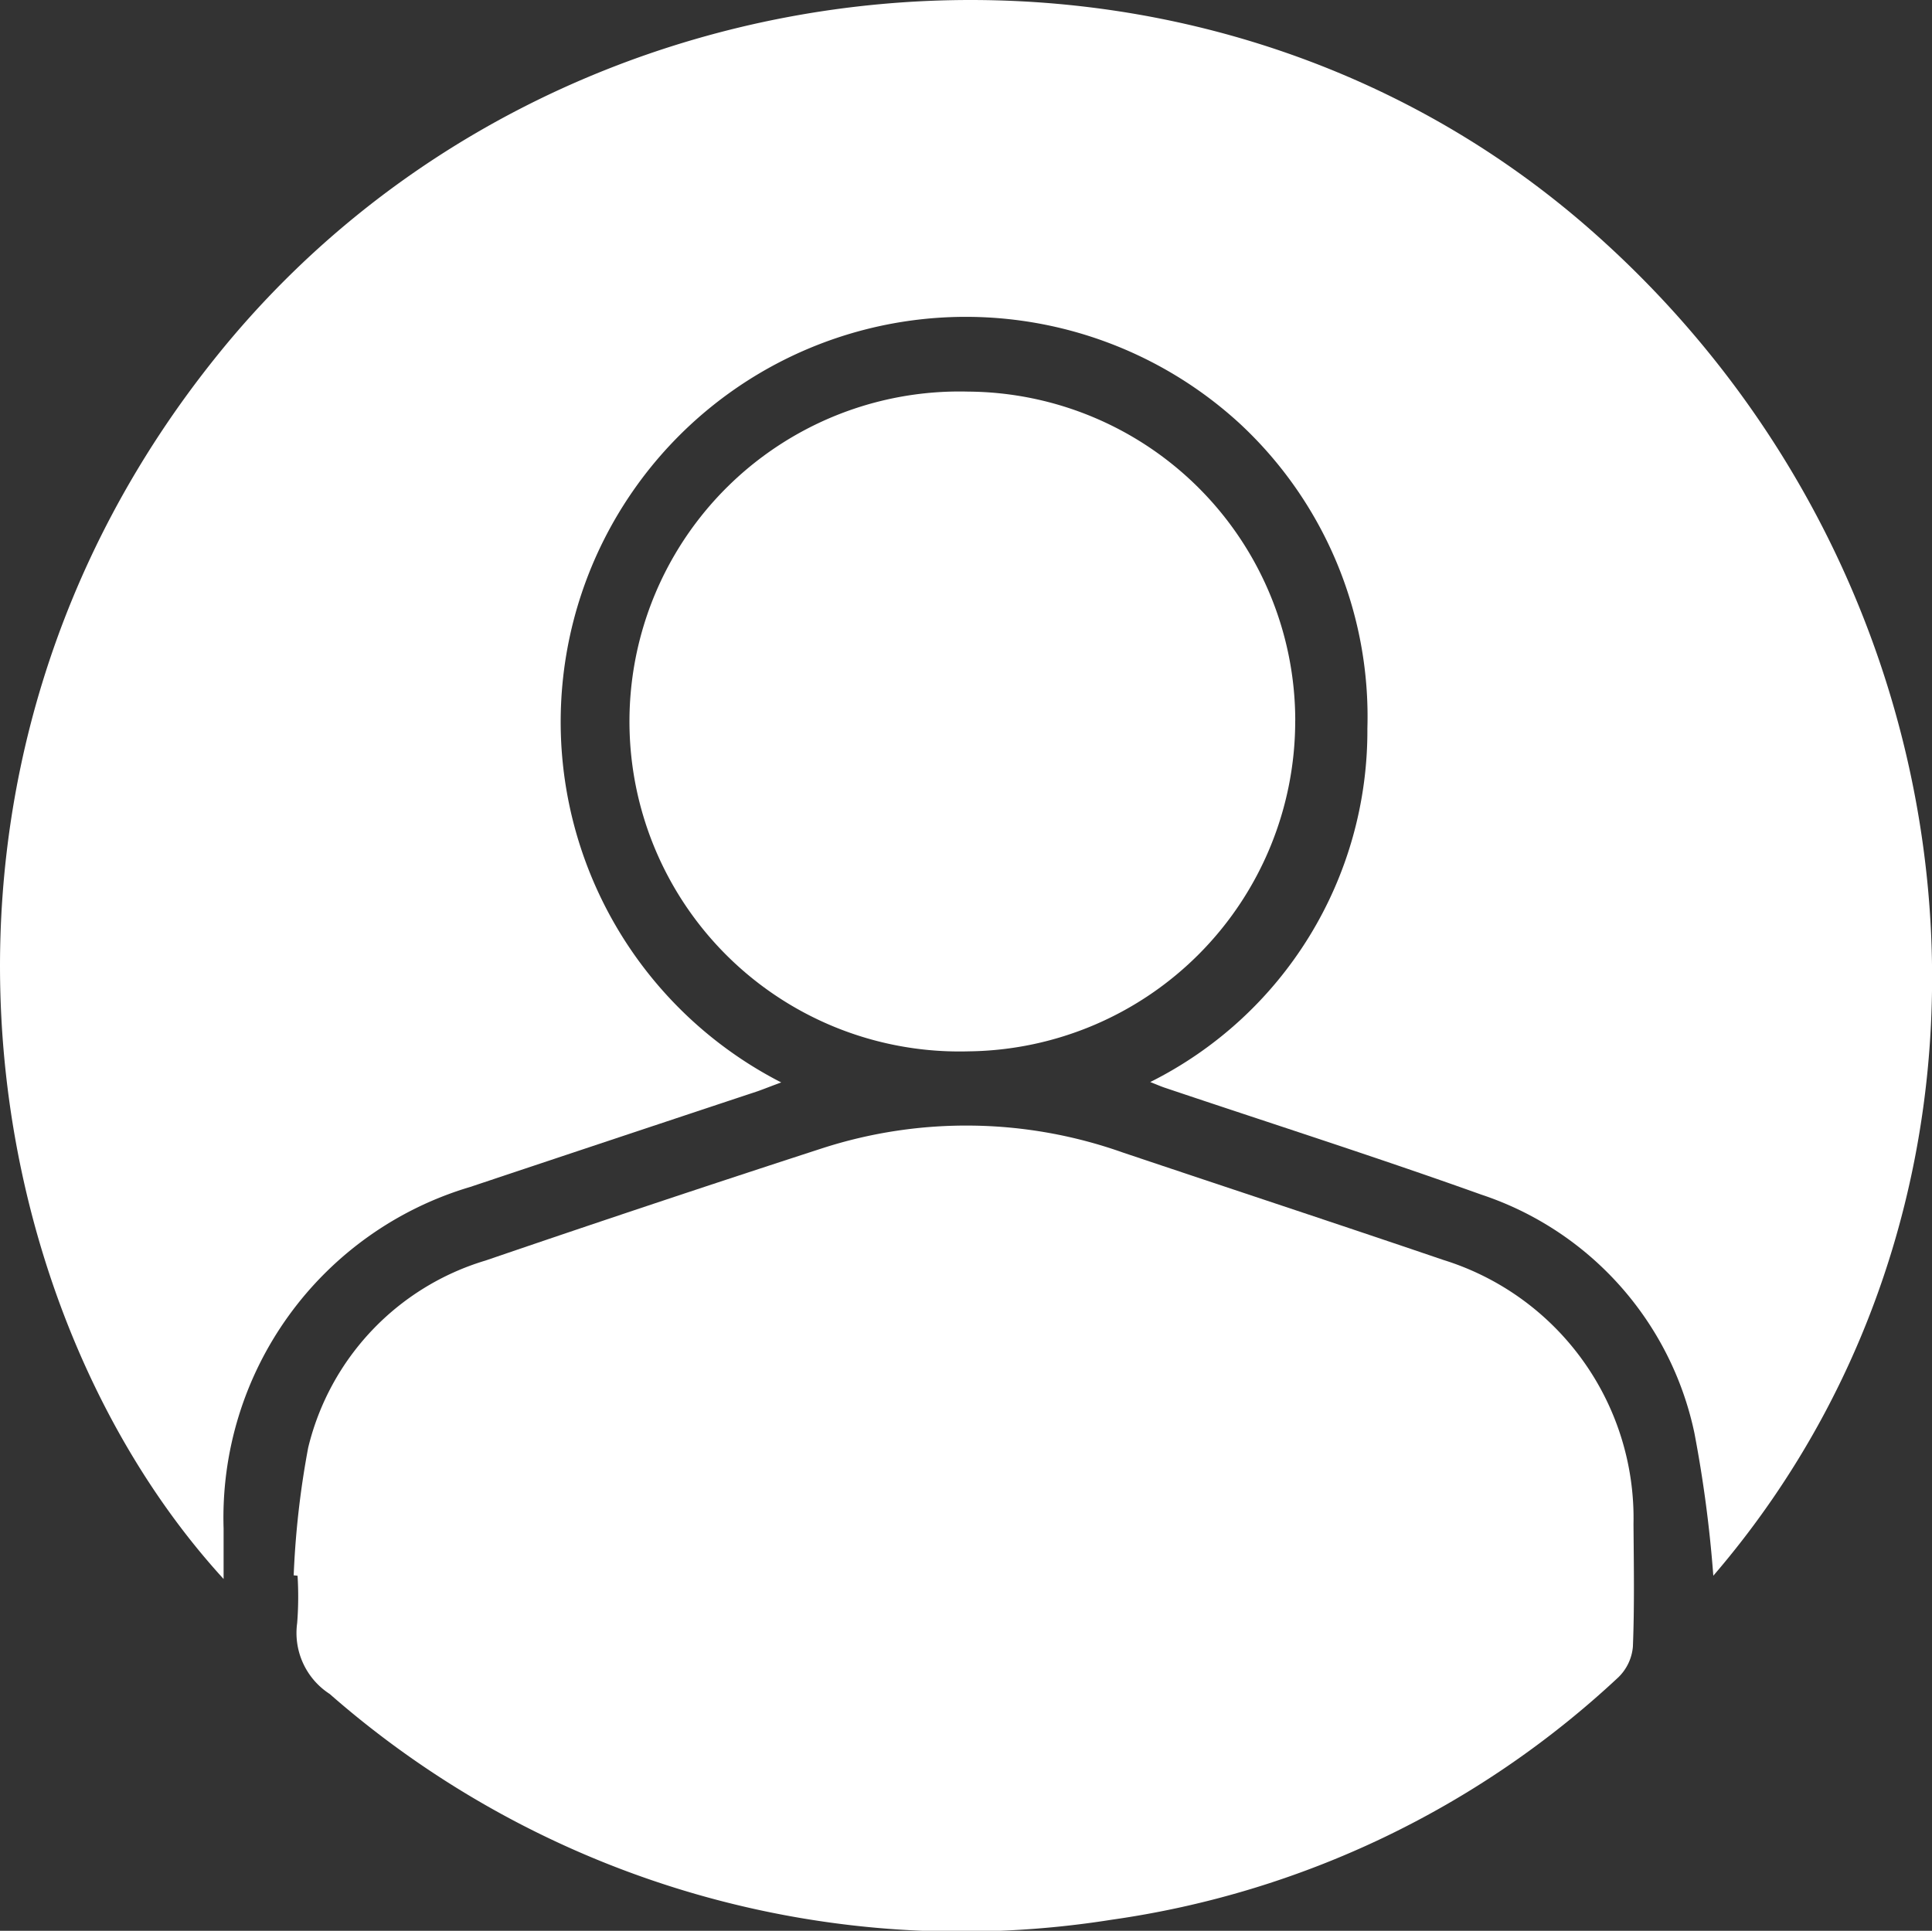 <svg xmlns="http://www.w3.org/2000/svg" xmlns:xlink="http://www.w3.org/1999/xlink" width="44.49" height="44.467" viewBox="0 0 44.49 44.467">
  <rect x="0" y="0" width="44.49" height="44.467" fill="#333333" stroke="none"/>
  <defs>
    <clipPath id="clip-path-account-user">
      <rect id="Rectángulo_235" data-name="Rectángulo 235" width="44.49" height="44.467" fill="#fff"/>
    </clipPath>
  </defs>
  <g id="Grupo_262" data-name="Grupo 262" clip-path="url(#clip-path-account-user)">
    <path id="Trazado_2547" data-name="Trazado 2547" d="M39.454,36.288A29.148,29.148,0,0,0,39.018,33a7.392,7.392,0,0,0-4.909-5.488c-2.411-.863-4.852-1.642-7.28-2.459-.091-.03-.179-.069-.341-.133a9.04,9.04,0,0,0,5-8.141,9.21,9.21,0,0,0-2.941-7.026A9.328,9.328,0,1,0,17.99,24.929c-.211.077-.371.141-.534.2q-3.315,1.1-6.631,2.208A7.943,7.943,0,0,0,5.149,35.2c0,.378,0,.756,0,1.165-5.763-6.3-7.835-18.66-.13-28.2C12.768-1.432,27.4-2.79,36.6,5.269c9.24,8.093,10.594,22.009,2.856,31.019" transform="translate(0 0)" fill="#fff"/>
    <path id="Trazado_2548" data-name="Trazado 2548" d="M51.079,206.1a20.307,20.307,0,0,1,.334-2.943,5.961,5.961,0,0,1,4.084-4.309q3.869-1.324,7.758-2.587a10.781,10.781,0,0,1,6.92.1c2.457.826,4.92,1.636,7.374,2.472a6.226,6.226,0,0,1,4.383,6.081c.007.943.024,1.888-.014,2.83a1.116,1.116,0,0,1-.332.7,21.5,21.5,0,0,1-11.673,5.586,22.067,22.067,0,0,1-18.005-5.2,1.672,1.672,0,0,1-.749-1.632,7.747,7.747,0,0,0,.009-1.091l-.088-.009" transform="translate(-44.316 -169.817)" fill="#fff"/>
    <path id="Trazado_2549" data-name="Trazado 2549" d="M126.043,75.691a7.609,7.609,0,0,1-7.508,7.615,7.6,7.6,0,1,1-.019-15.194,7.582,7.582,0,0,1,7.528,7.579" transform="translate(-96.217 -59.093)" fill="#fff"/>
  </g>
</svg>
  